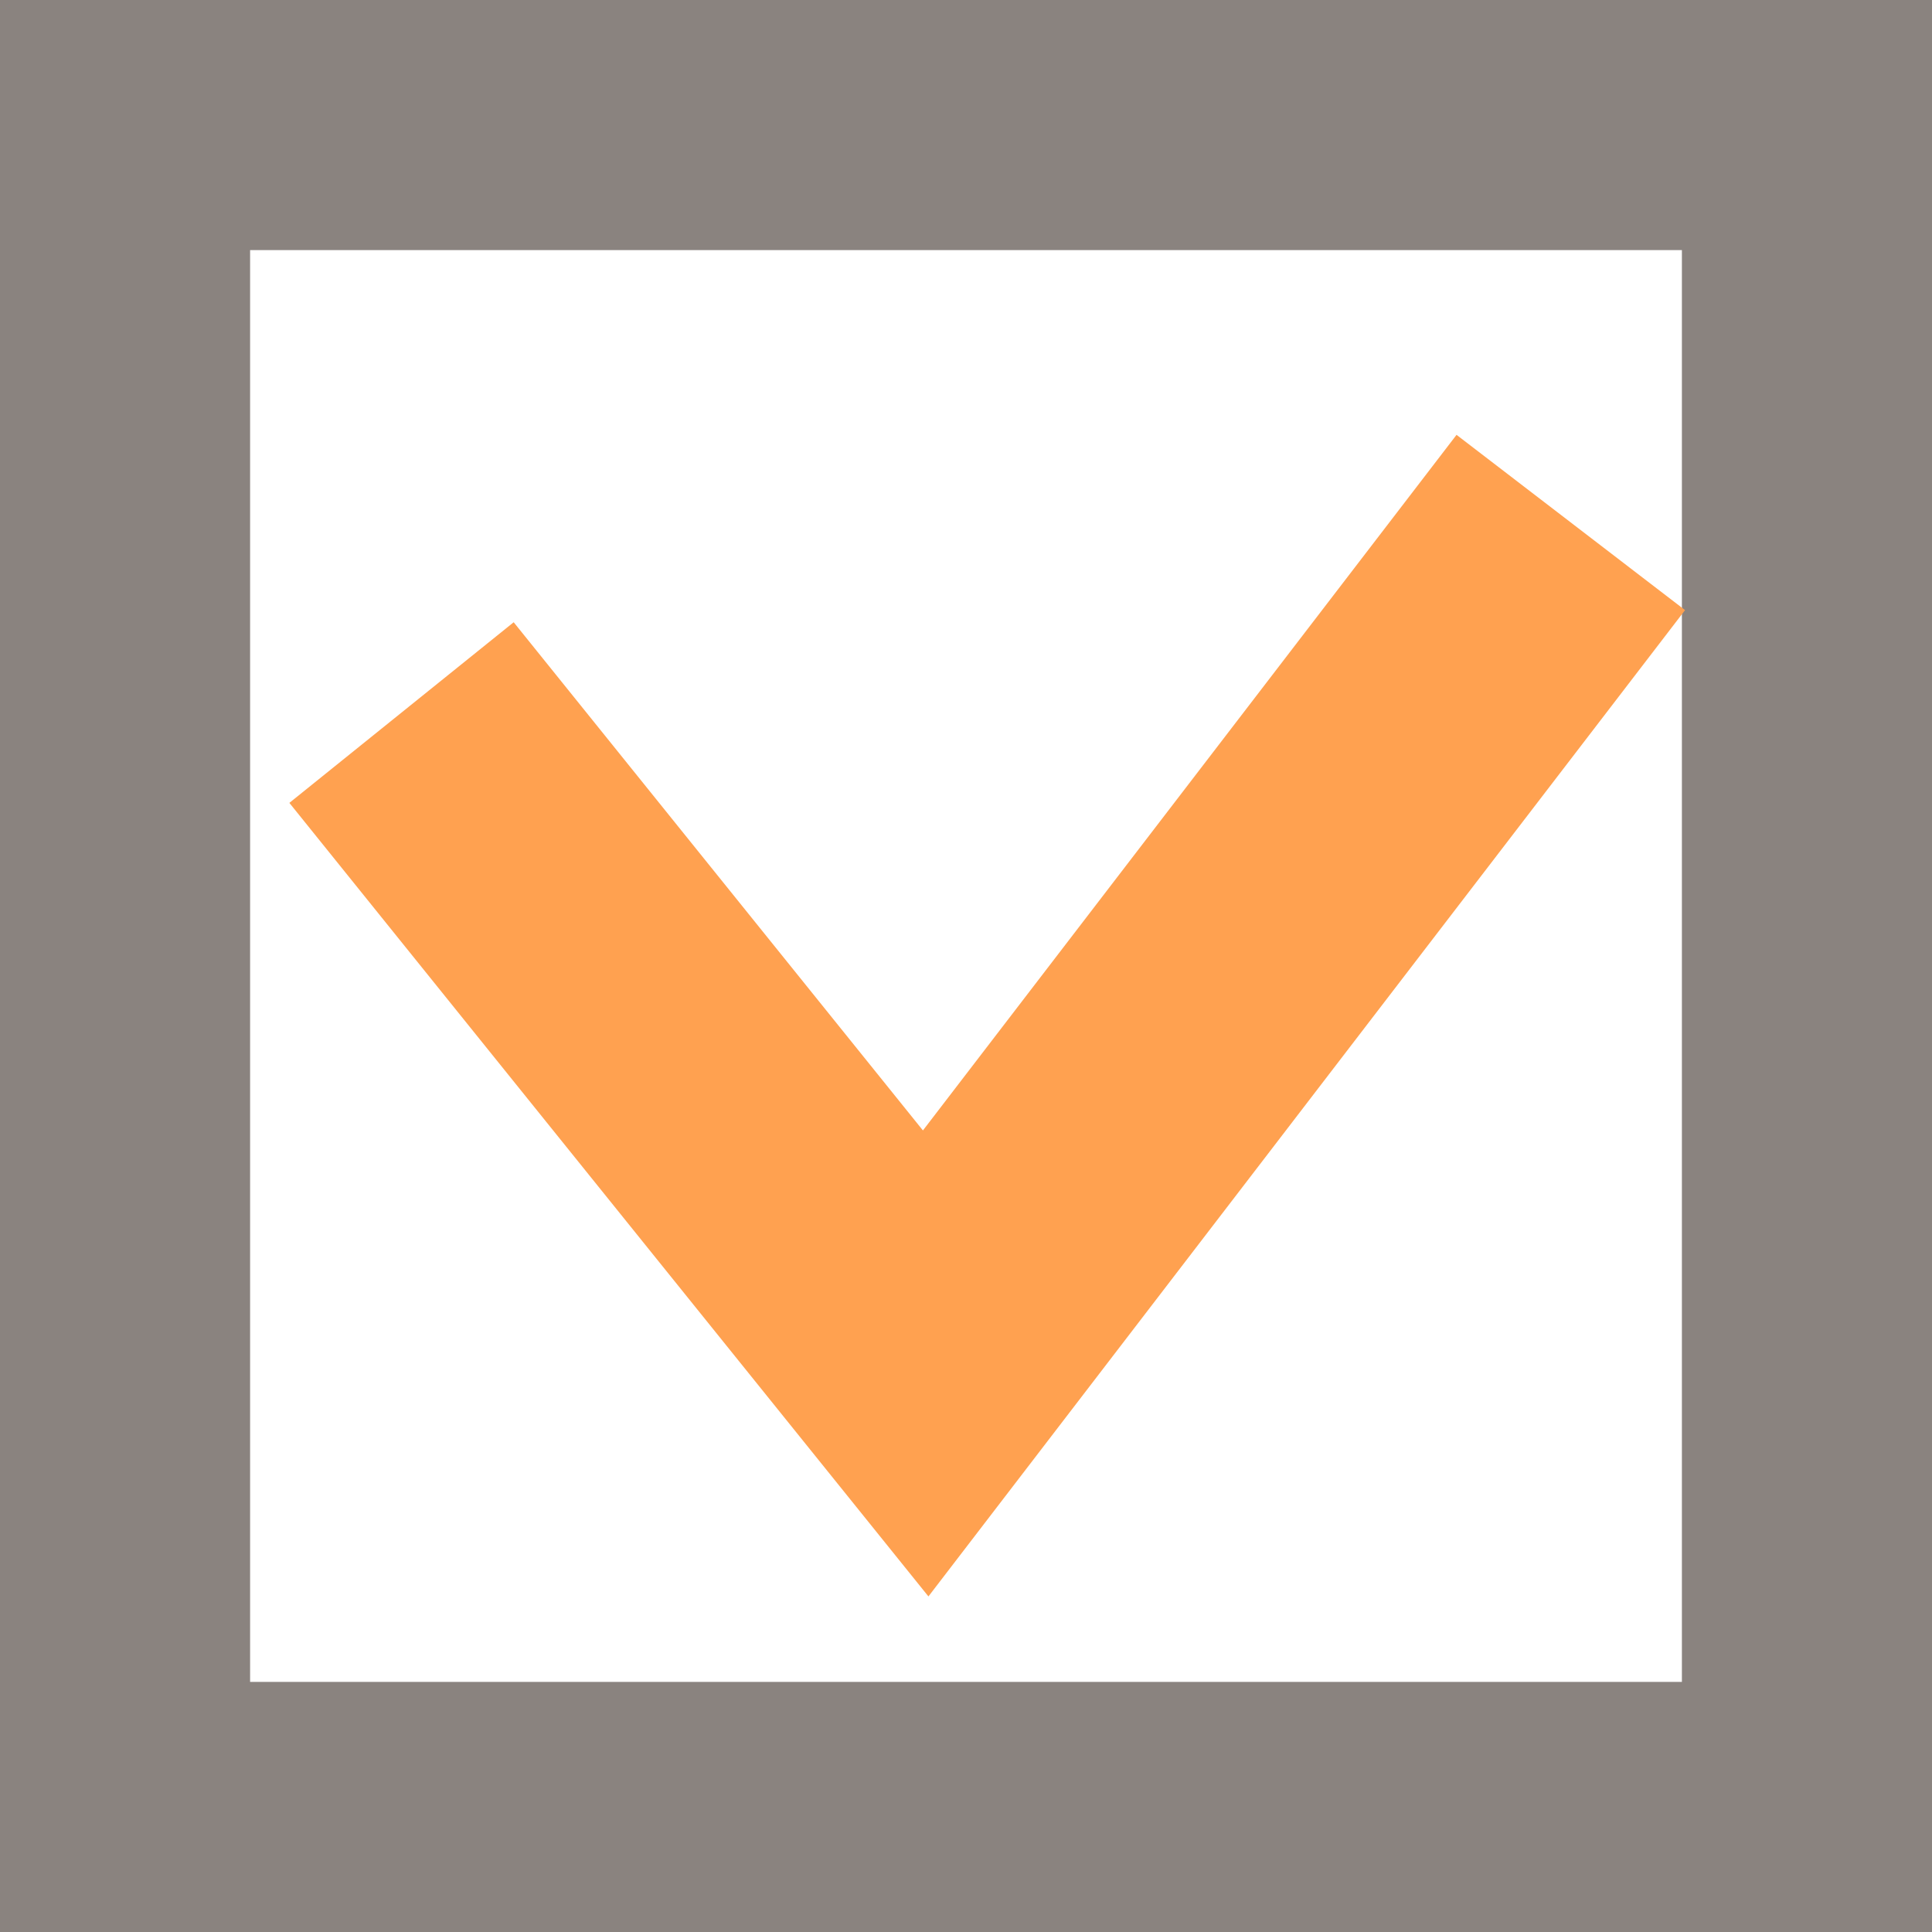 <svg xmlns="http://www.w3.org/2000/svg" width="33.542" height="33.542" viewBox="0 0 33.542 33.542">
  <g id="ic-checked" transform="translate(-0.029 -0.029)">
    <rect id="Rectangle_2" data-name="Rectangle 2" width="29.2" height="29.2" transform="translate(2.2 2.2)" fill="none" stroke="#8a837f" stroke-miterlimit="10" stroke-width="4.342"/>
    <path id="Path_2" data-name="Path 2" d="M7,12.4l9.1,11.3L27.3,9.1" fill="none" stroke="#ffa150" stroke-miterlimit="10" stroke-width="5"/>
  </g>
</svg>
